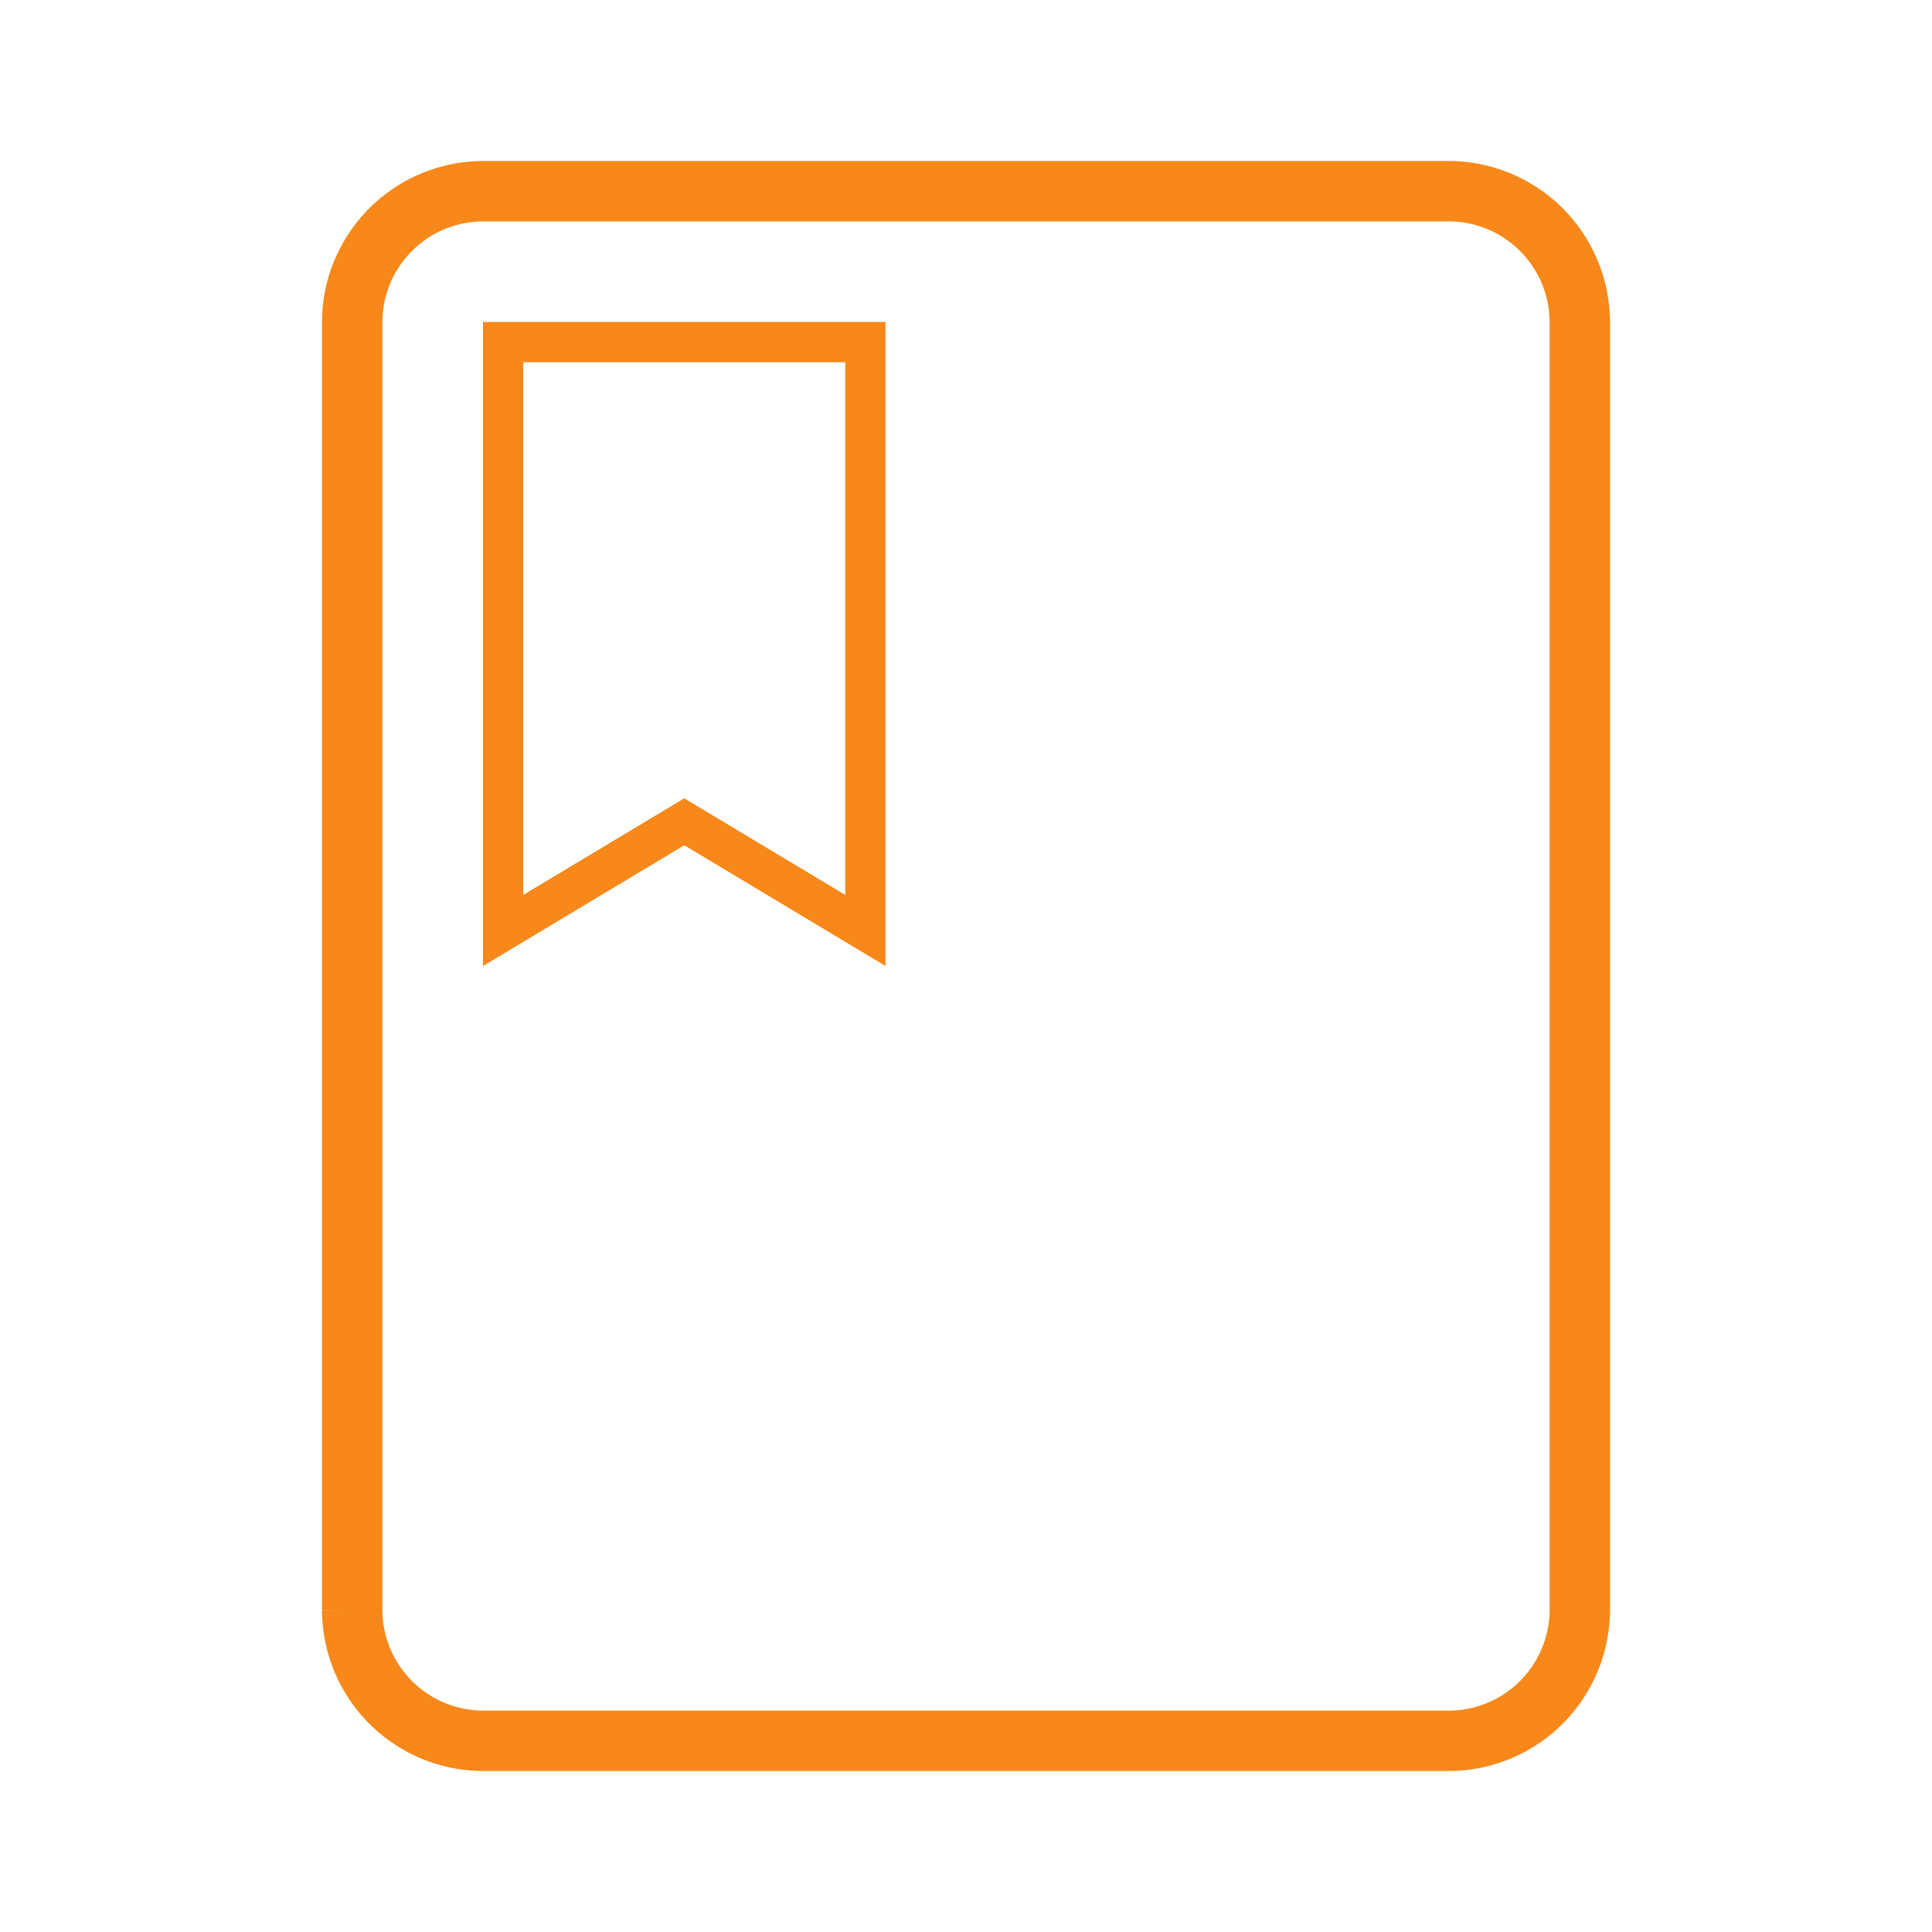 <svg xmlns="http://www.w3.org/2000/svg" width="48" height="48" viewBox="0 0 48 48">
    <g fill="none" fill-rule="evenodd">
        <path d="M0 0h48v48H0z"/>
        <path stroke="#F78819" stroke-width="1.5" d="M36 4.75H12A3.262 3.262 0 0 0 8.75 8v32A3.262 3.262 0 0 0 12 43.25h24A3.262 3.262 0 0 0 39.25 40V8A3.262 3.262 0 0 0 36 4.75z"/>
        <path stroke="#F78819" d="M12.5 8.5v14.617l4.5-2.7 4.5 2.7V8.5h-9z"/>
    </g>
</svg>
